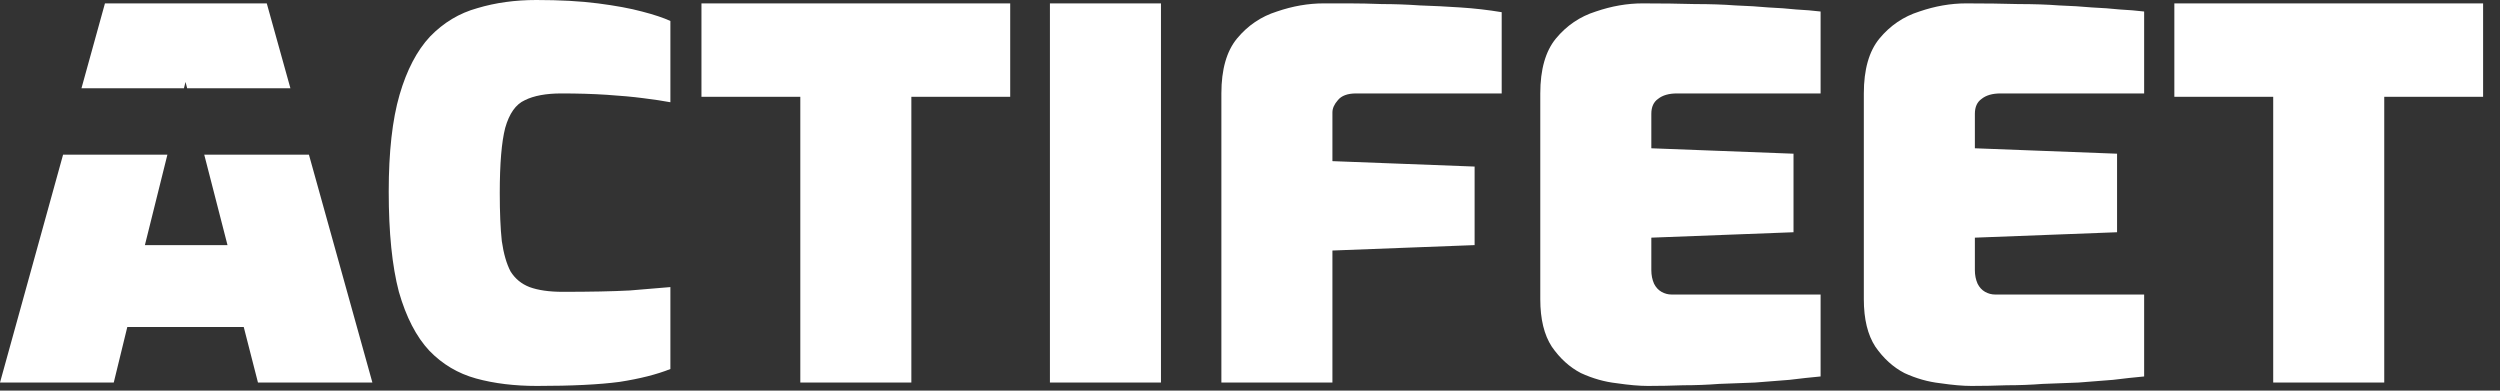 <svg width="96" height="15" viewBox="0 0 96 15" fill="none" xmlns="http://www.w3.org/2000/svg">
<rect x="0" y="0" width="96" height="15" fill="#333333" stroke="none"/>
<g clip-path="url(#clip0_407_114)">
<path fill-rule="evenodd" clip-rule="evenodd" d="M7.843 5.94L8.736 9.412H5.564L6.428 5.94H2.422L0 14.69H4.368L4.888 12.558H9.36L9.906 14.69H14.3L11.863 5.94H7.843ZM7.187 3.39H11.152L10.244 0.13H4.03L3.128 3.39H7.063L7.124 3.146L7.187 3.39ZM15.343 3.64C15.066 4.593 14.927 5.833 14.927 7.358C14.927 8.935 15.057 10.218 15.317 11.206C15.595 12.177 15.985 12.931 16.487 13.468C16.99 13.988 17.588 14.343 18.281 14.534C18.975 14.725 19.755 14.82 20.621 14.82C21.956 14.82 23.013 14.768 23.793 14.664C24.573 14.543 25.223 14.378 25.743 14.17V11.024C25.362 11.059 24.842 11.102 24.183 11.154C23.525 11.189 22.667 11.206 21.609 11.206C21.089 11.206 20.665 11.145 20.335 11.024C20.023 10.903 19.781 10.703 19.607 10.426C19.451 10.131 19.339 9.741 19.269 9.256C19.217 8.771 19.191 8.155 19.191 7.41C19.191 6.283 19.261 5.451 19.399 4.914C19.555 4.359 19.807 4.004 20.153 3.848C20.5 3.675 20.968 3.588 21.557 3.588C22.181 3.588 22.762 3.605 23.299 3.64C23.837 3.675 24.305 3.718 24.703 3.77C25.119 3.822 25.466 3.874 25.743 3.926V0.806C25.483 0.685 25.119 0.563 24.651 0.442C24.201 0.321 23.637 0.217 22.961 0.13C22.285 0.043 21.497 0 20.595 0C19.781 0 19.027 0.104 18.333 0.312C17.64 0.503 17.033 0.867 16.513 1.404C16.011 1.941 15.621 2.687 15.343 3.64ZM38.792 0.13H26.936V3.718H30.732V14.69H34.996V3.718H38.792V0.13ZM44.581 0.13H40.317V14.69H44.581V0.13ZM47.499 1.482C47.101 1.967 46.901 2.669 46.901 3.588V14.69H51.165V9.62L56.625 9.412V6.396L51.165 6.188V4.316C51.165 4.16 51.235 4.004 51.373 3.848C51.512 3.675 51.746 3.588 52.075 3.588H57.665V0.468C57.145 0.381 56.617 0.321 56.079 0.286C55.559 0.251 55.039 0.225 54.519 0.208C54.017 0.173 53.531 0.156 53.063 0.156C52.613 0.139 52.197 0.13 51.815 0.13H50.827C50.238 0.13 49.64 0.234 49.033 0.442C48.427 0.633 47.915 0.979 47.499 1.482ZM59.745 1.482C59.347 1.967 59.147 2.669 59.147 3.588V11.492C59.147 12.255 59.295 12.861 59.589 13.312C59.901 13.763 60.274 14.101 60.707 14.326C61.158 14.534 61.617 14.664 62.085 14.716C62.553 14.785 62.952 14.82 63.281 14.82C63.732 14.82 64.183 14.811 64.633 14.794C65.101 14.794 65.561 14.777 66.011 14.742C66.479 14.725 66.939 14.707 67.389 14.69C67.857 14.655 68.299 14.621 68.715 14.586C69.131 14.534 69.53 14.491 69.911 14.456V11.31H64.191C64.053 11.31 63.923 11.275 63.801 11.206C63.68 11.137 63.585 11.033 63.515 10.894C63.446 10.738 63.411 10.565 63.411 10.374V9.126L68.871 8.918V5.902L63.411 5.694V4.368C63.411 4.108 63.498 3.917 63.671 3.796C63.845 3.657 64.087 3.588 64.399 3.588H69.911V0.442C69.617 0.407 69.305 0.381 68.975 0.364C68.646 0.329 68.291 0.303 67.909 0.286C67.528 0.251 67.103 0.225 66.635 0.208C66.185 0.173 65.665 0.156 65.075 0.156C64.486 0.139 63.819 0.13 63.073 0.13C62.484 0.13 61.886 0.234 61.279 0.442C60.673 0.633 60.161 0.979 59.745 1.482ZM72.169 1.482C71.771 1.967 71.571 2.669 71.571 3.588V11.492C71.571 12.255 71.719 12.861 72.013 13.312C72.325 13.763 72.698 14.101 73.131 14.326C73.582 14.534 74.041 14.664 74.509 14.716C74.977 14.785 75.376 14.82 75.705 14.82C76.156 14.82 76.607 14.811 77.057 14.794C77.525 14.794 77.985 14.777 78.435 14.742C78.903 14.725 79.363 14.707 79.813 14.69C80.281 14.655 80.723 14.621 81.139 14.586C81.555 14.534 81.954 14.491 82.335 14.456V11.31H76.615C76.477 11.31 76.347 11.275 76.225 11.206C76.104 11.137 76.009 11.033 75.939 10.894C75.87 10.738 75.835 10.565 75.835 10.374V9.126L81.295 8.918V5.902L75.835 5.694V4.368C75.835 4.108 75.922 3.917 76.095 3.796C76.269 3.657 76.511 3.588 76.823 3.588H82.335V0.442C82.041 0.407 81.729 0.381 81.399 0.364C81.07 0.329 80.715 0.303 80.333 0.286C79.952 0.251 79.527 0.225 79.059 0.208C78.609 0.173 78.089 0.156 77.499 0.156C76.91 0.139 76.243 0.13 75.497 0.13C74.908 0.13 74.31 0.234 73.703 0.442C73.097 0.633 72.585 0.979 72.169 1.482ZM95.351 0.13H83.495V3.718H87.291V14.69H91.555V3.718H95.351V0.13Z" fill="white"/>
</g>
<defs>
<clipPath id="clip0_407_114">
<rect width="95.351" height="14.82" fill="white"/>
</clipPath>
</defs>
</svg>
